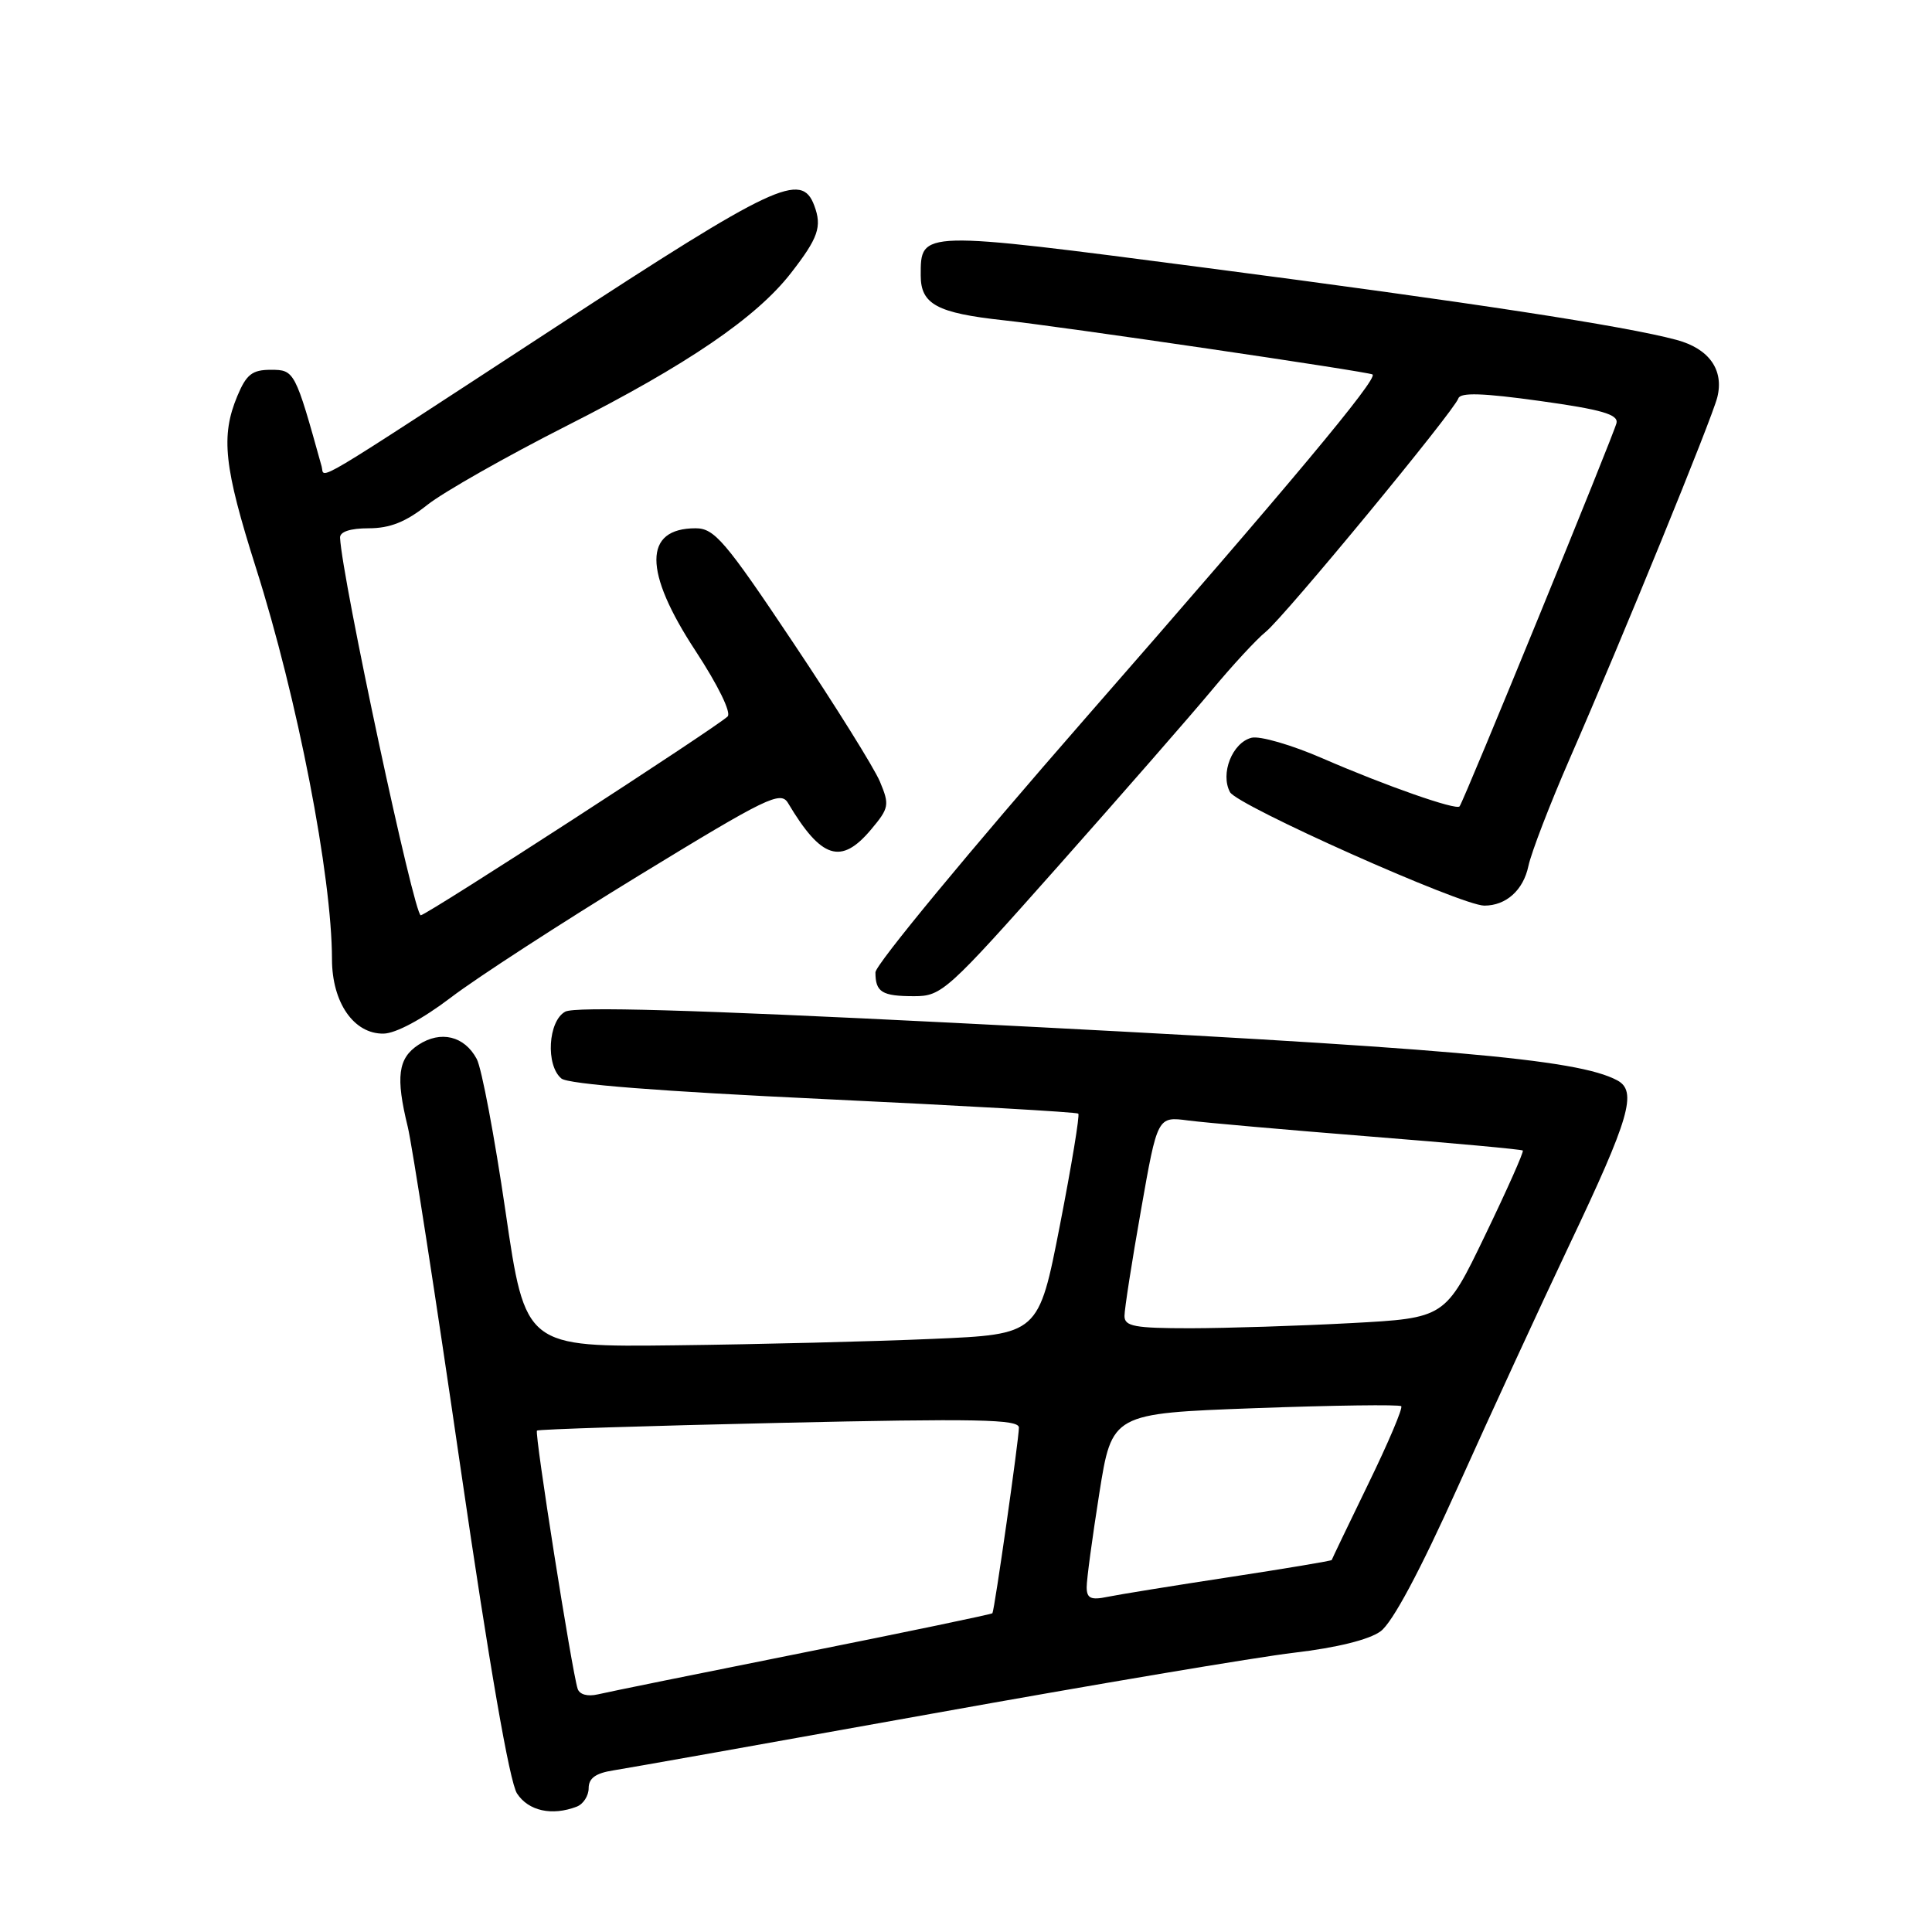 <?xml version="1.0" encoding="UTF-8" standalone="no"?>
<!DOCTYPE svg PUBLIC "-//W3C//DTD SVG 1.1//EN" "http://www.w3.org/Graphics/SVG/1.1/DTD/svg11.dtd" >
<svg xmlns="http://www.w3.org/2000/svg" xmlns:xlink="http://www.w3.org/1999/xlink" version="1.1" viewBox="0 0 256 256">
 <g >
 <path fill="currentColor"
d=" M 76.42 239.39 C 77.29 239.06 78.00 237.95 78.00 236.94 C 78.00 235.62 78.94 234.95 81.25 234.59 C 83.04 234.31 102.05 230.93 123.50 227.07 C 144.95 223.21 166.55 219.57 171.50 218.99 C 177.12 218.33 181.41 217.27 182.93 216.16 C 184.50 215.02 188.16 208.17 193.21 196.94 C 197.52 187.35 204.15 172.97 207.93 165.00 C 215.95 148.12 216.98 144.59 214.29 143.15 C 208.97 140.31 191.88 138.83 126.15 135.52 C 91.92 133.80 76.22 133.35 74.90 134.05 C 72.62 135.28 72.28 141.16 74.39 142.91 C 75.29 143.66 87.59 144.62 109.14 145.63 C 127.49 146.50 142.67 147.36 142.88 147.56 C 143.09 147.76 141.99 154.42 140.44 162.37 C 137.62 176.81 137.62 176.81 123.56 177.41 C 115.83 177.75 100.52 178.13 89.55 178.26 C 69.61 178.50 69.61 178.50 66.98 160.50 C 65.53 150.60 63.82 141.52 63.17 140.32 C 61.54 137.27 58.40 136.51 55.45 138.44 C 52.73 140.22 52.41 142.70 54.03 149.31 C 54.59 151.61 57.74 171.90 61.01 194.40 C 64.84 220.70 67.52 236.14 68.51 237.65 C 70.02 239.96 73.14 240.65 76.42 239.39 Z  M 59.74 132.18 C 63.17 129.56 74.39 122.29 84.66 116.01 C 101.65 105.63 103.44 104.76 104.42 106.41 C 108.83 113.81 111.44 114.64 115.40 109.94 C 117.81 107.07 117.89 106.67 116.60 103.58 C 115.84 101.76 110.66 93.47 105.09 85.14 C 96.09 71.67 94.66 70.00 92.18 70.00 C 85.25 70.00 85.24 75.70 92.16 86.24 C 95.16 90.82 96.93 94.45 96.41 94.94 C 94.77 96.49 56.86 121.05 55.76 121.28 C 54.90 121.46 45.30 76.59 45.06 71.25 C 45.02 70.46 46.41 70.00 48.86 70.00 C 51.67 70.00 53.78 69.16 56.61 66.91 C 58.75 65.21 67.12 60.46 75.21 56.36 C 91.02 48.35 100.21 42.09 104.79 36.20 C 108.43 31.52 108.94 30.05 107.90 27.25 C 106.21 22.70 102.76 24.31 73.61 43.35 C 40.36 65.06 43.07 63.45 42.62 61.81 C 39.11 49.18 39.02 49.00 35.90 49.00 C 33.42 49.00 32.65 49.60 31.45 52.47 C 29.23 57.79 29.67 61.85 33.91 75.23 C 39.41 92.52 43.98 116.07 43.99 127.12 C 44.00 132.85 46.89 137.02 50.82 136.96 C 52.43 136.94 55.98 135.04 59.74 132.18 Z  M 140.23 114.75 C 148.65 105.26 157.78 94.80 160.52 91.51 C 163.26 88.21 166.50 84.70 167.73 83.71 C 170.27 81.64 192.67 54.48 193.24 52.79 C 193.51 51.98 196.50 52.08 204.05 53.13 C 212.18 54.26 214.43 54.91 214.20 56.04 C 213.91 57.42 193.99 106.11 193.40 106.85 C 192.97 107.40 183.61 104.12 175.32 100.52 C 171.18 98.71 166.90 97.47 165.82 97.76 C 163.28 98.42 161.67 102.51 162.98 104.96 C 163.93 106.74 193.65 120.00 196.68 120.00 C 199.57 120.00 201.85 117.95 202.52 114.76 C 202.90 112.97 205.37 106.55 208.01 100.50 C 214.99 84.52 226.83 55.52 227.55 52.65 C 228.46 49.02 226.47 46.20 222.16 45.04 C 215.28 43.19 195.06 40.09 159.65 35.47 C 121.73 30.52 122.00 30.51 122.00 36.50 C 122.00 40.32 124.16 41.48 133.00 42.44 C 140.54 43.25 181.41 49.26 181.87 49.62 C 182.60 50.19 171.08 63.99 143.75 95.25 C 128.49 112.72 116.00 127.83 116.00 128.84 C 116.00 131.47 116.86 132.00 121.13 132.00 C 124.78 132.00 125.49 131.36 140.23 114.75 Z  M 76.54 223.77 C 75.77 221.39 70.80 189.87 71.15 189.56 C 71.34 189.39 85.79 188.93 103.25 188.54 C 129.44 187.95 135.00 188.06 135.01 189.16 C 135.02 190.64 131.78 213.35 131.50 213.76 C 131.40 213.90 120.11 216.25 106.41 218.99 C 92.71 221.73 80.48 224.21 79.23 224.51 C 77.86 224.83 76.79 224.54 76.54 223.77 Z  M 143.99 210.33 C 143.98 209.32 144.74 203.73 145.66 197.90 C 147.34 187.29 147.34 187.29 166.29 186.59 C 176.70 186.21 185.43 186.09 185.67 186.33 C 185.91 186.57 183.94 191.21 181.30 196.63 C 178.66 202.06 176.49 206.59 176.46 206.71 C 176.44 206.82 170.36 207.84 162.96 208.97 C 155.56 210.10 148.26 211.28 146.75 211.59 C 144.55 212.05 144.00 211.79 143.99 210.33 Z  M 149.00 174.37 C 149.00 173.47 149.98 167.16 151.19 160.33 C 153.37 147.93 153.37 147.93 157.44 148.47 C 159.67 148.76 170.50 149.71 181.50 150.59 C 192.50 151.46 201.63 152.30 201.78 152.45 C 201.94 152.61 199.69 157.66 196.78 163.69 C 191.50 174.65 191.50 174.65 179.00 175.32 C 172.12 175.69 162.56 175.99 157.75 176.00 C 150.32 176.00 149.00 175.75 149.00 174.37 Z "/>
</g>
</svg>